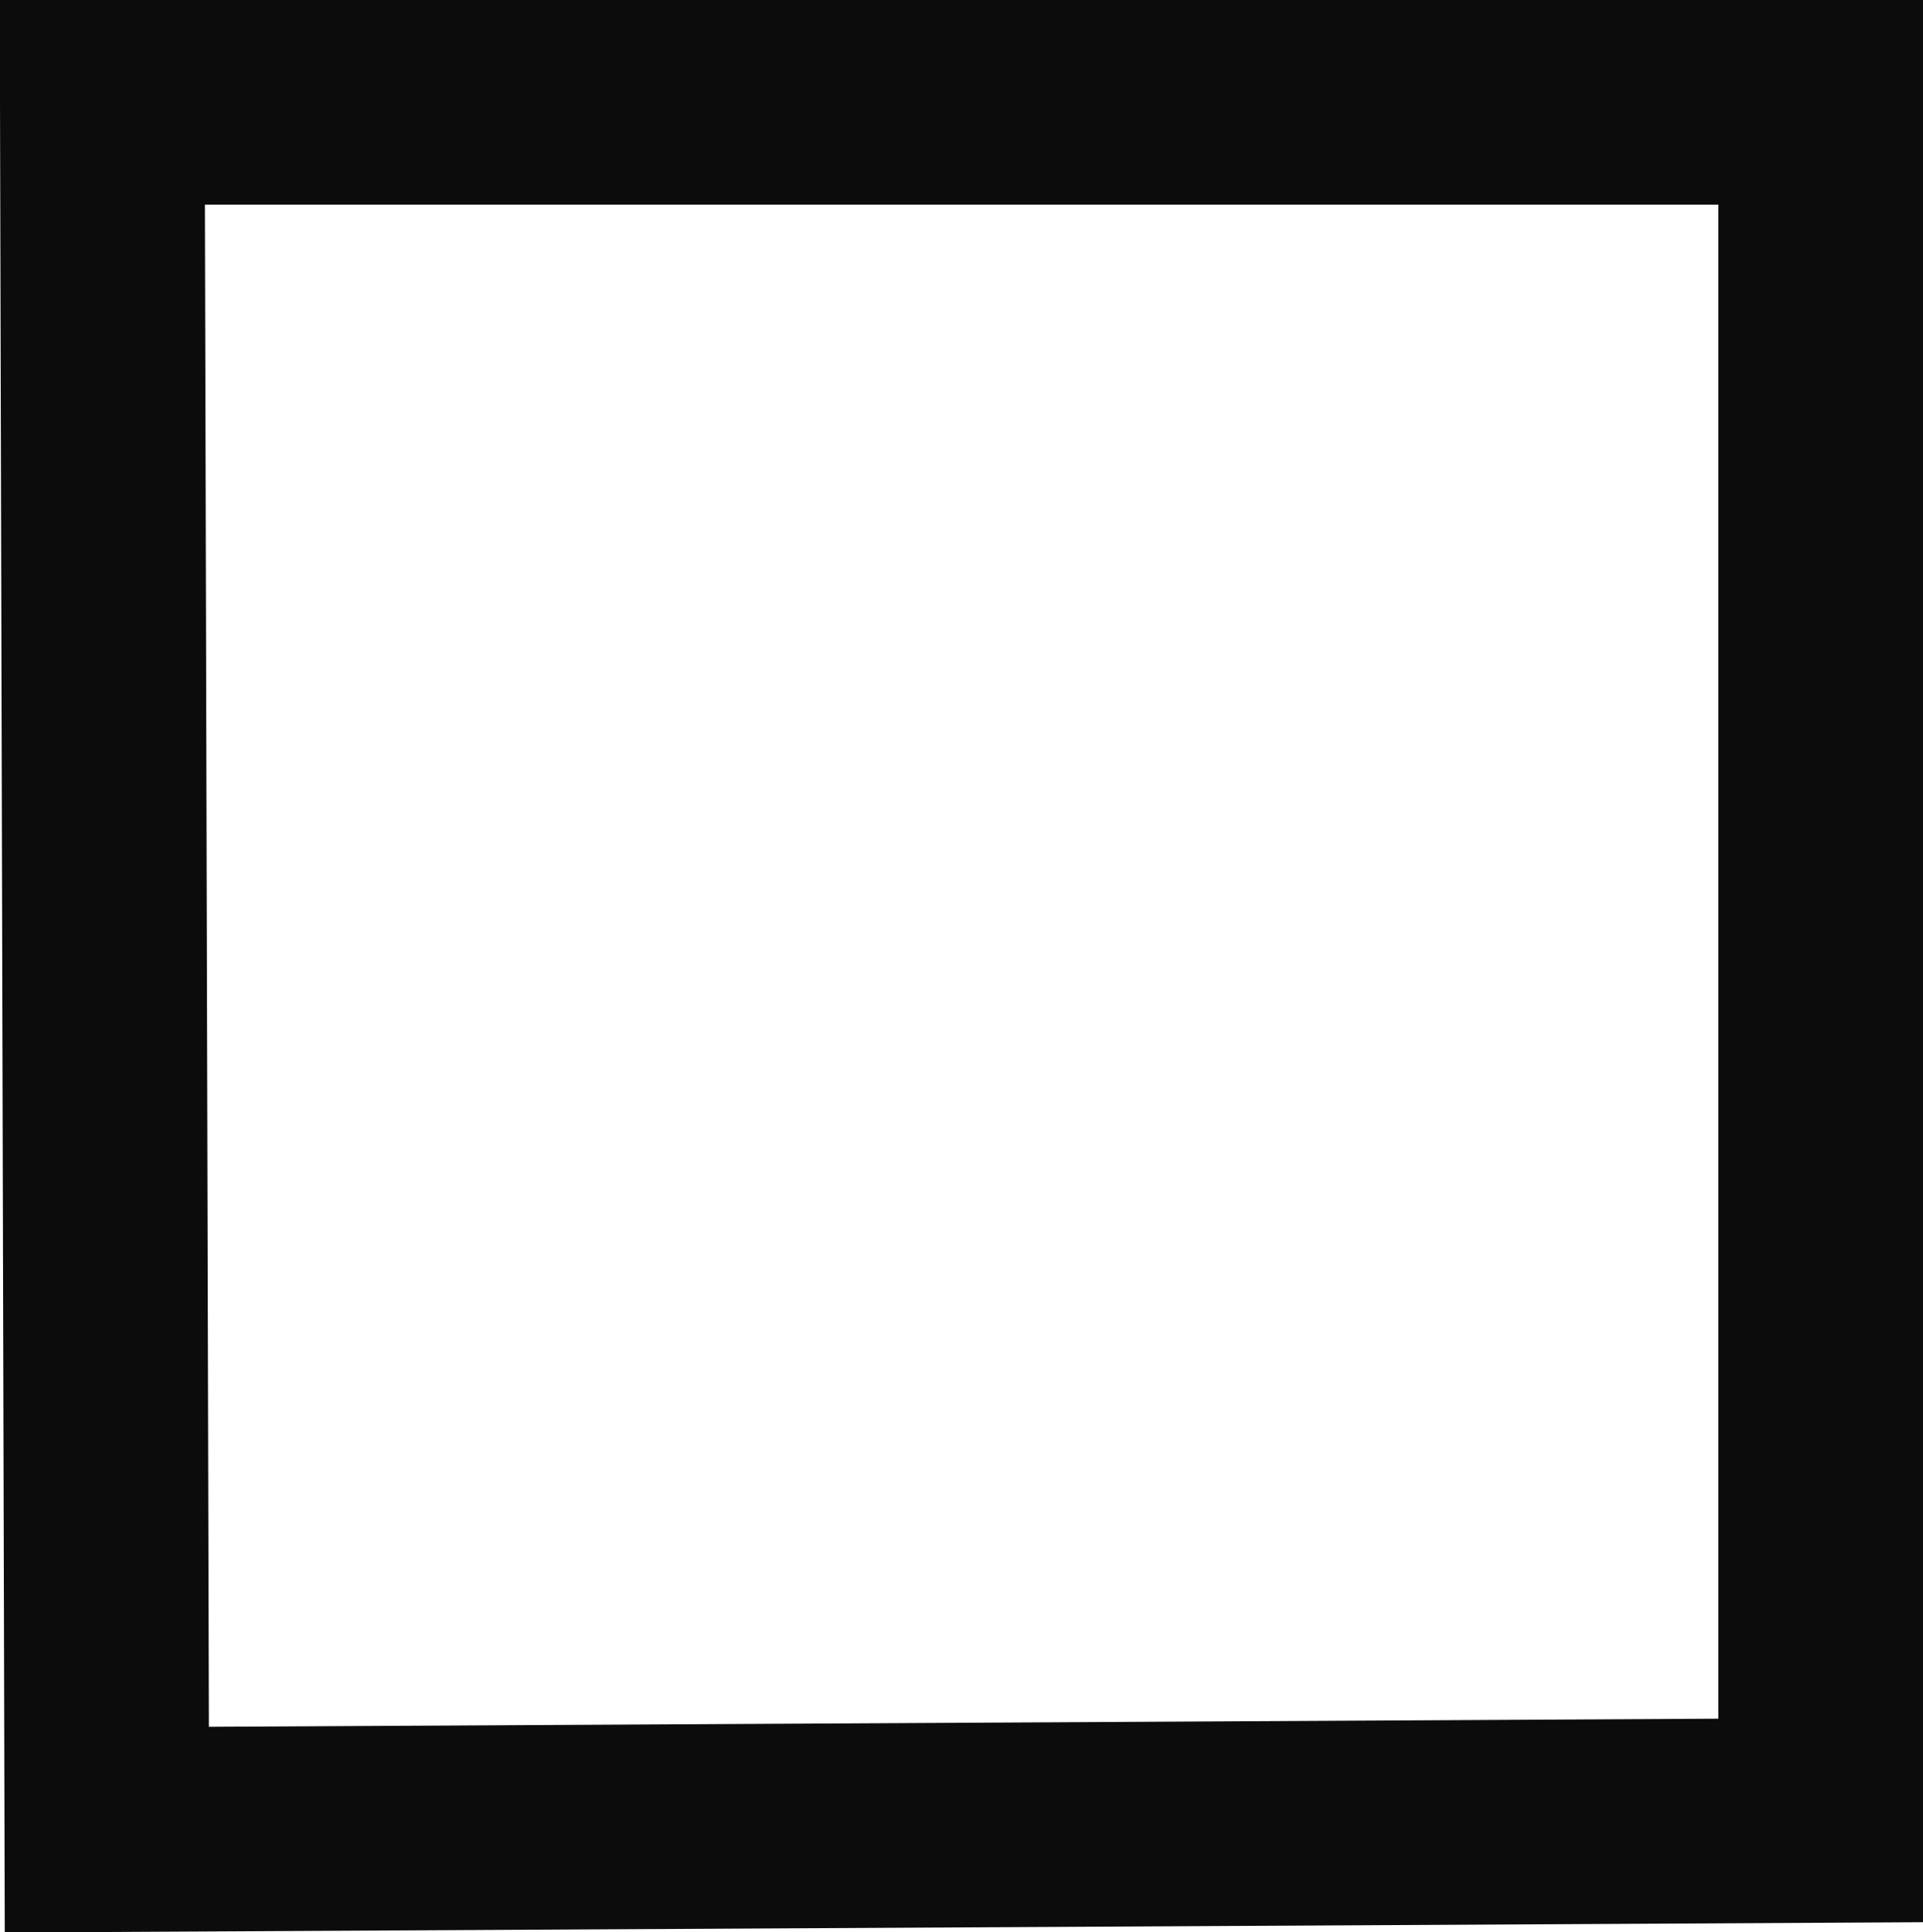 <?xml version="1.0" encoding="UTF-8" standalone="no"?>
<!-- Generator: Adobe Illustrator 13.0.0, SVG Export Plug-In . SVG Version: 6.00 Build 14948)  -->

<svg
   xmlns:dc="http://purl.org/dc/elements/1.1/"
   xmlns:cc="http://creativecommons.org/ns#"
   xmlns:rdf="http://www.w3.org/1999/02/22-rdf-syntax-ns#"
   xmlns:svg="http://www.w3.org/2000/svg"
   xmlns="http://www.w3.org/2000/svg"
   xmlns:xlink="http://www.w3.org/1999/xlink"
   xmlns:sodipodi="http://sodipodi.sourceforge.net/DTD/sodipodi-0.dtd"
   xmlns:inkscape="http://www.inkscape.org/namespaces/inkscape"
   version="1.1"
   id="Layer_1"
   x="0px"
   y="0px"
   width="9.397"
   height="9.442"
   viewBox="0 0 9.397 9.442"
   xml:space="preserve"
   inkscape:version="0.48.0 r9654"
   sodipodi:docname="carrlimite.svg"><defs
   id="defs23" /><sodipodi:namedview
   pagecolor="#ffffff"
   bordercolor="#666666"
   borderopacity="1"
   objecttolerance="10"
   gridtolerance="10"
   guidetolerance="10"
   inkscape:pageopacity="0"
   inkscape:pageshadow="2"
   inkscape:window-width="640"
   inkscape:window-height="480"
   id="namedview21"
   showgrid="false"
   fit-margin-top="0"
   fit-margin-left="0"
   fit-margin-right="0"
   fit-margin-bottom="0"
   inkscape:zoom="44.301078"
   inkscape:cx="5.4110243"
   inkscape:cy="4.2582049"
   inkscape:window-x="761"
   inkscape:window-y="207"
   inkscape:window-maximized="1"
   inkscape:current-layer="Layer_1" />
<g
   id="g3"
   transform="translate(-42.503,-42.834)">
	<g
   id="g5">
		<defs
   id="defs7">
			<polyline
   id="SVGID_1_"
   points="0,0 0,8.82 0,17.65 0,26.47 0,35.3 0,44.12 0,52.939 0,61.77 0,70.59 0,79.41 0,88.24 0,97.061      8.64,97.061 17.27,97.061 25.91,97.061 34.55,97.061 43.19,97.061 51.82,97.061 60.46,97.061 69.1,97.061 77.74,97.061      86.37,97.061 95.01,97.061 95.01,88.24 95.01,79.41 95.01,70.59 95.01,61.77 95.01,52.939 95.01,44.12 95.01,35.3 95.01,26.47      95.01,17.65 95.01,8.82 95.01,0 86.37,0 77.74,0 69.1,0 60.46,0 51.82,0 43.19,0 34.55,0 25.91,0 17.27,0 8.64,0 0,0    " />
		</defs>
		<defs
   id="defs10">
			<rect
   id="SVGID_2_"
   width="95.04"
   height="96.959"
   x="0"
   y="0" />
		</defs>
		<clipPath
   id="SVGID_3_">
			<use
   xlink:href="#SVGID_1_"
   style="overflow:visible"
   id="use14"
   x="0"
   y="0"
   width="95.04"
   height="97.061" />
		</clipPath>
		<clipPath
   id="SVGID_4_">
			<use
   xlink:href="#SVGID_2_"
   style="overflow:visible"
   id="use17"
   x="0"
   y="0"
   width="95.04"
   height="97.061" />
		</clipPath>
		<polyline
   style="fill:none;stroke:#0c0c0c;stroke-width:0.01;stroke-miterlimit:10"
   points="    42.98,43.32 42.98,51.709 51.37,51.709 51.37,43.32 42.98,43.32   "
   id="polyline19"
   clip-path="url(#SVGID_4_)" />
	</g>
</g>
<path
   style="fill:none;stroke:#0c0c0c;stroke-width:1px;stroke-linecap:butt;stroke-linejoin:miter;stroke-opacity:1"
   d="m 0.5,0.5 8.397,0 0,8.397 -8.375,0.045 z"
   id="path5074"
   inkscape:connector-curvature="0"
   sodipodi:nodetypes="ccccc" /></svg>